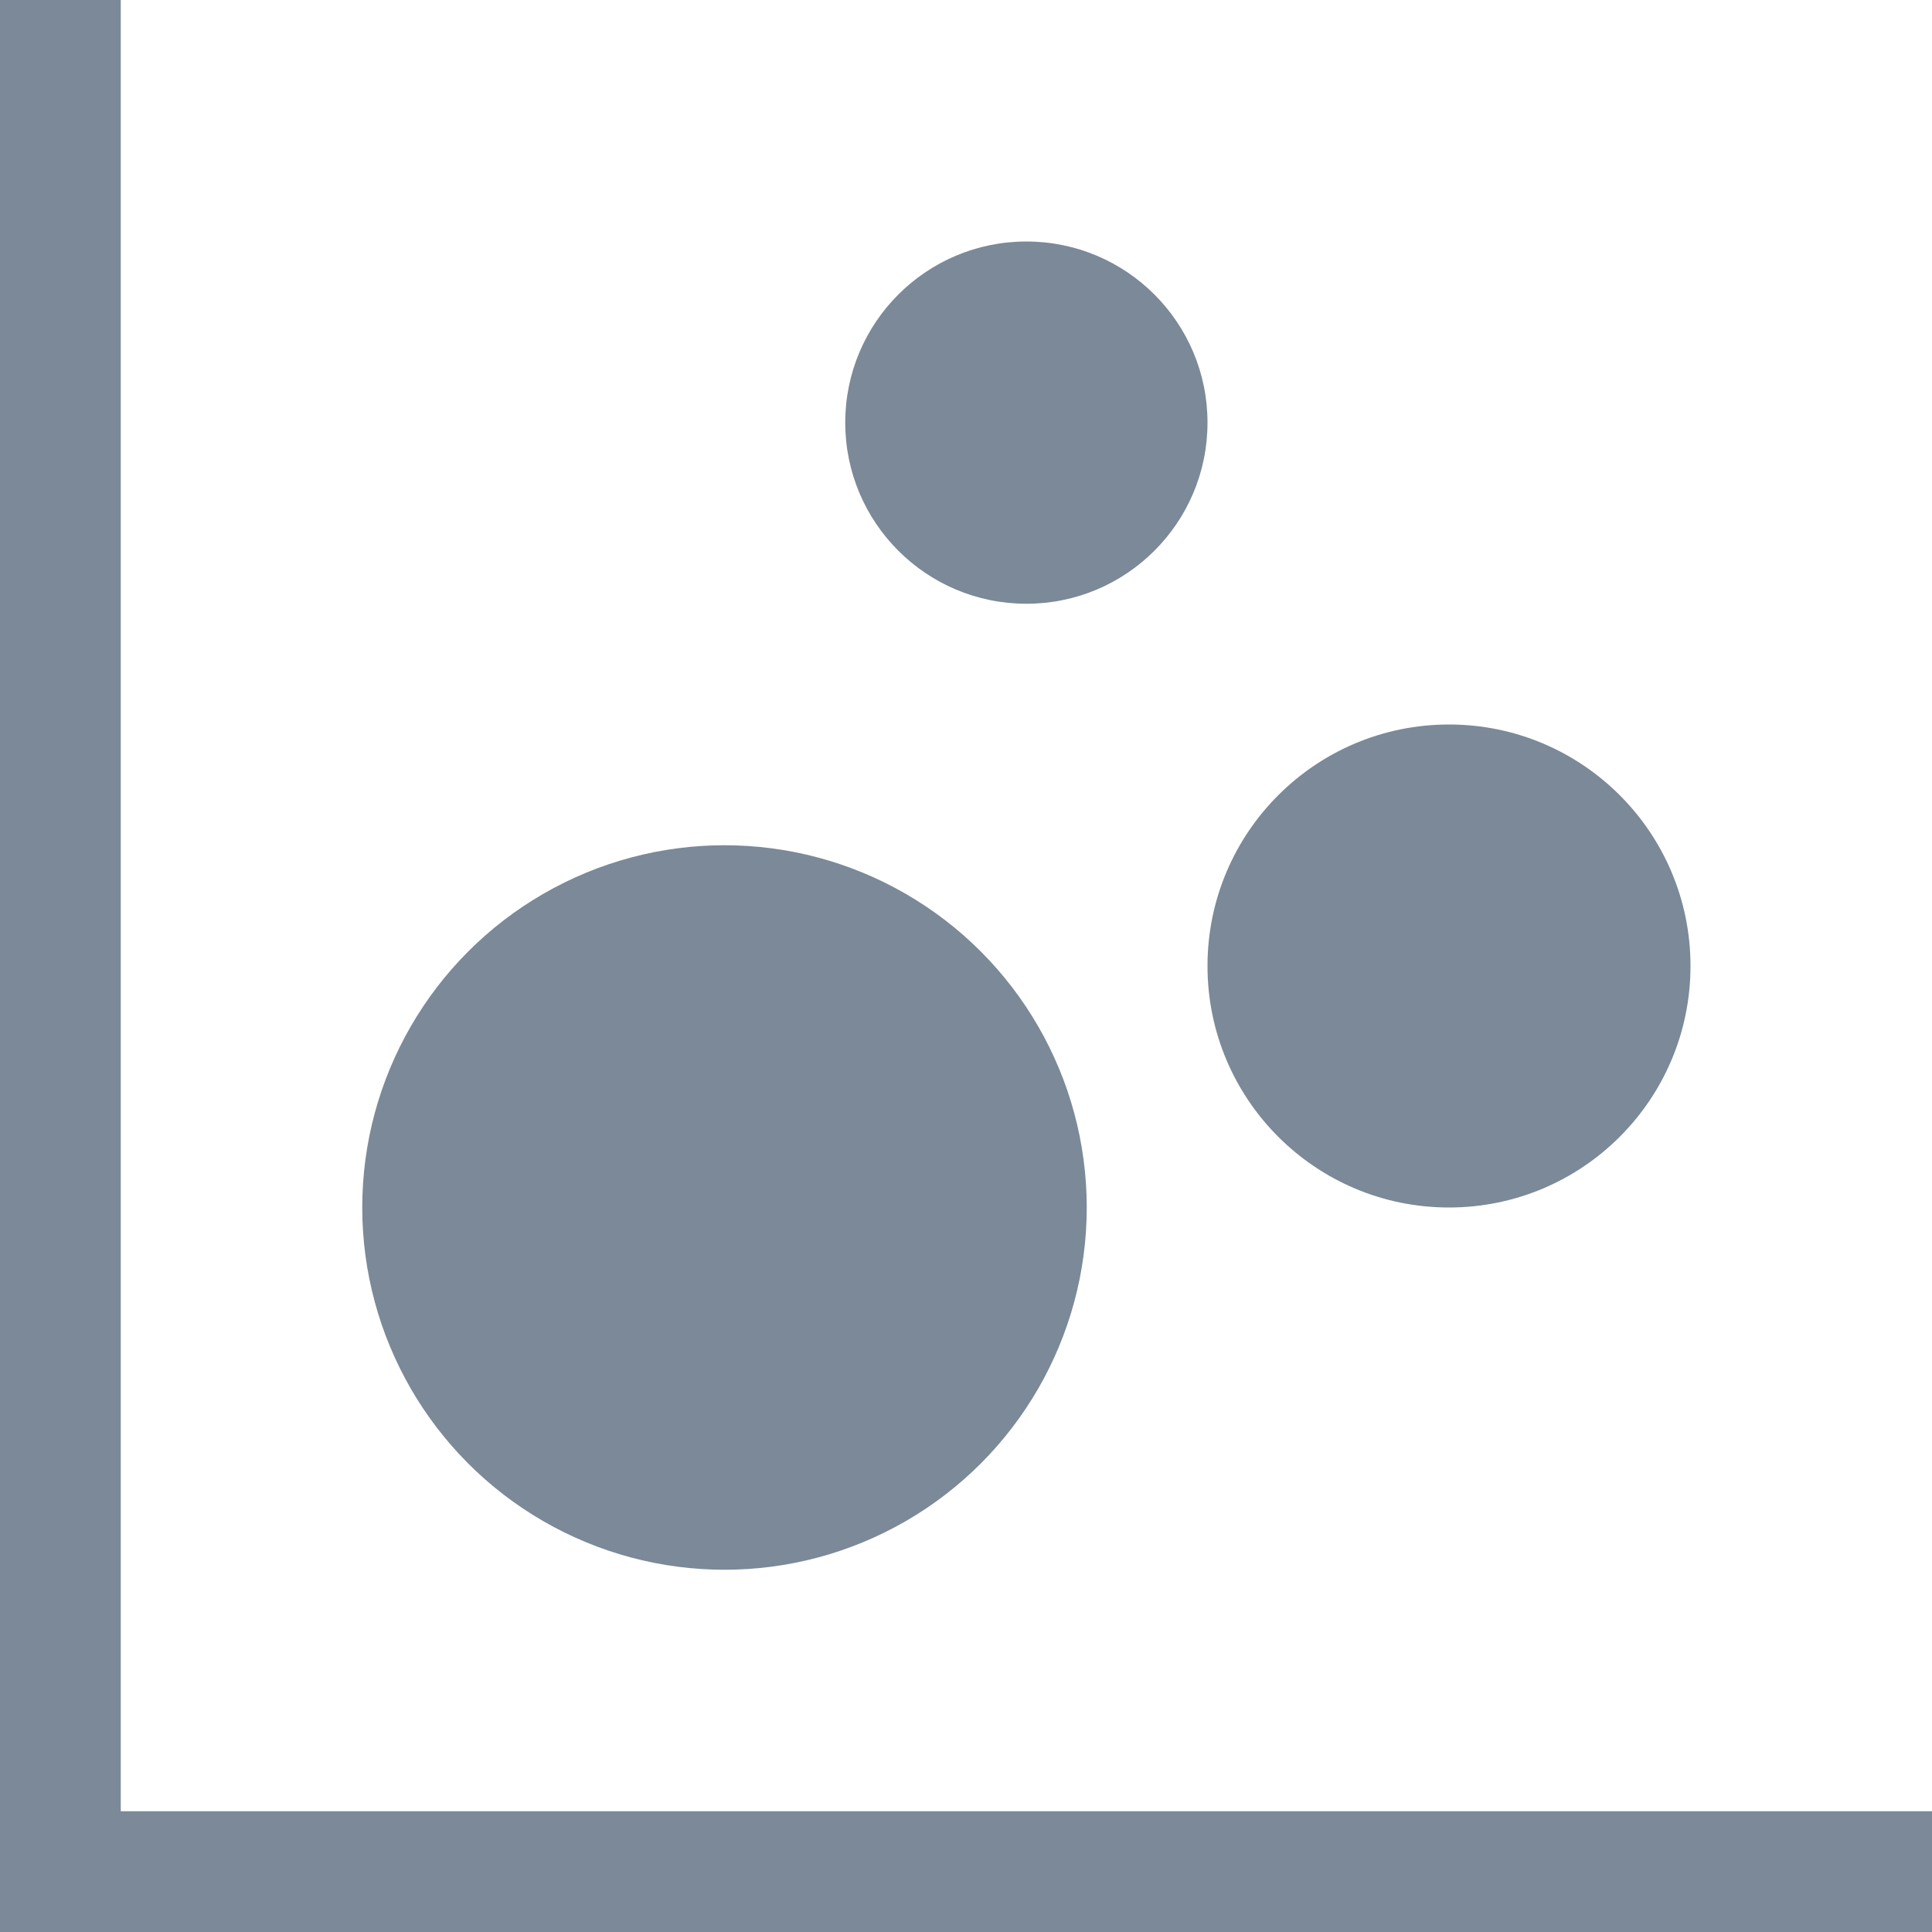 <?xml version="1.0" encoding="UTF-8"?>
<svg width="16px" height="16px" viewBox="0 0 16 16" version="1.1" xmlns="http://www.w3.org/2000/svg" xmlns:xlink="http://www.w3.org/1999/xlink">
    <!-- Generator: Sketch 60.1 (88133) - https://sketch.com -->
    <title>icon/chart-type/16/bubble</title>
    <desc>Created with Sketch.</desc>
    <g id="icon/chart-type/16/bubble" stroke="none" stroke-width="1" fill="none" fill-rule="evenodd">
        <g id="Group" fill="#7B8998">
            <rect id="Rectangle" x="0" y="15" width="16" height="1"></rect>
            <rect id="Rectangle" x="0" y="0" width="1" height="16"></rect>
        </g>
        <circle id="Oval" fill="#7B8998" cx="6" cy="10" r="3"></circle>
        <circle id="Oval" fill="#7B8998" cx="8.5" cy="3.5" r="1.5"></circle>
        <circle id="Oval" fill="#7B8998" cx="12" cy="8" r="2"></circle>
    </g>
</svg>